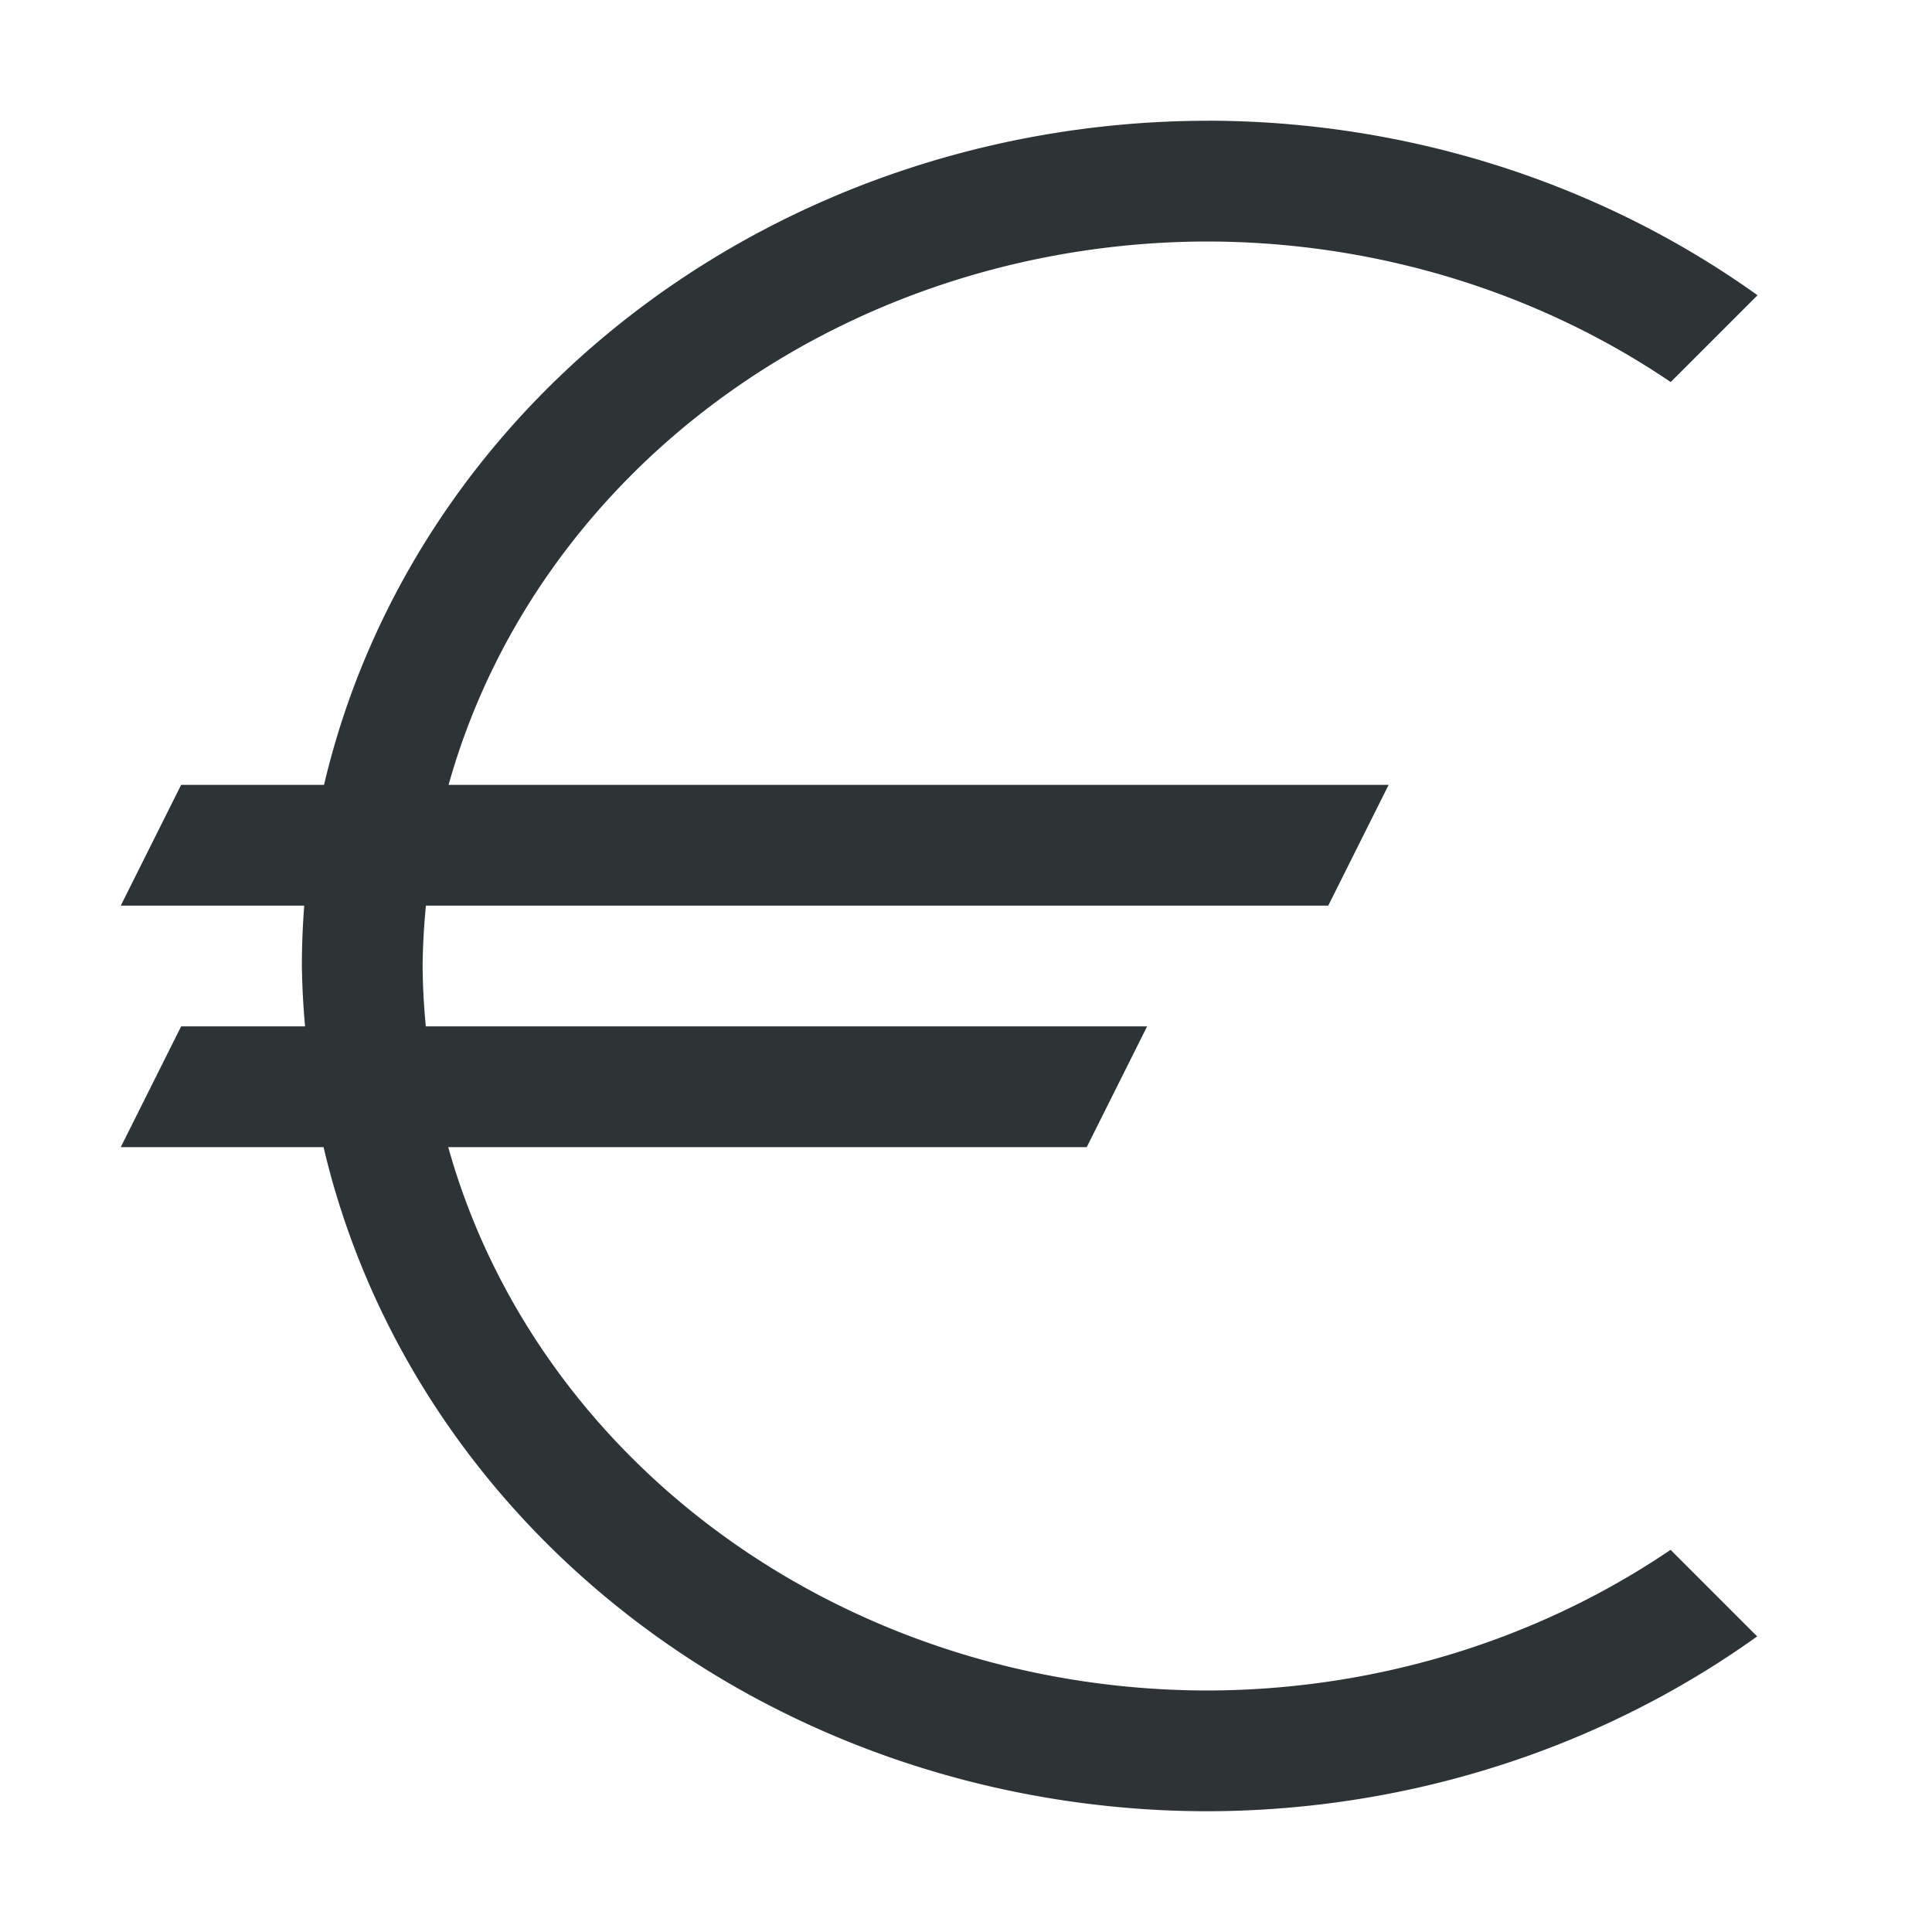<svg height="32" viewBox="0 0 32 32" width="32" xmlns="http://www.w3.org/2000/svg"><path d="m20 2a15 14 0 0 0 -14.633 11h-2.367l-1 2h3.039a15 14 0 0 0 -.039 1 15 14 0 0 0 .053 1h-2.053l-1 2h3.359a15 14 0 0 0 14.641 11 15 14 0 0 0 9.104-2.896l-1.434-1.434a13 12 0 0 1 -7.67 2.33 13 12 0 0 1 -12.576-9h10.576l1-2h-11.947a13 12 0 0 1 -.053-1 13 12 0 0 1 .055-1h14.945l1-2h-15.57a13 12 0 0 1 12.57-9 13 12 0 0 1 7.672 2.328l1.438-1.438a15 14 0 0 0 -9.109-2.891z" fill="#2e3436"/></svg>